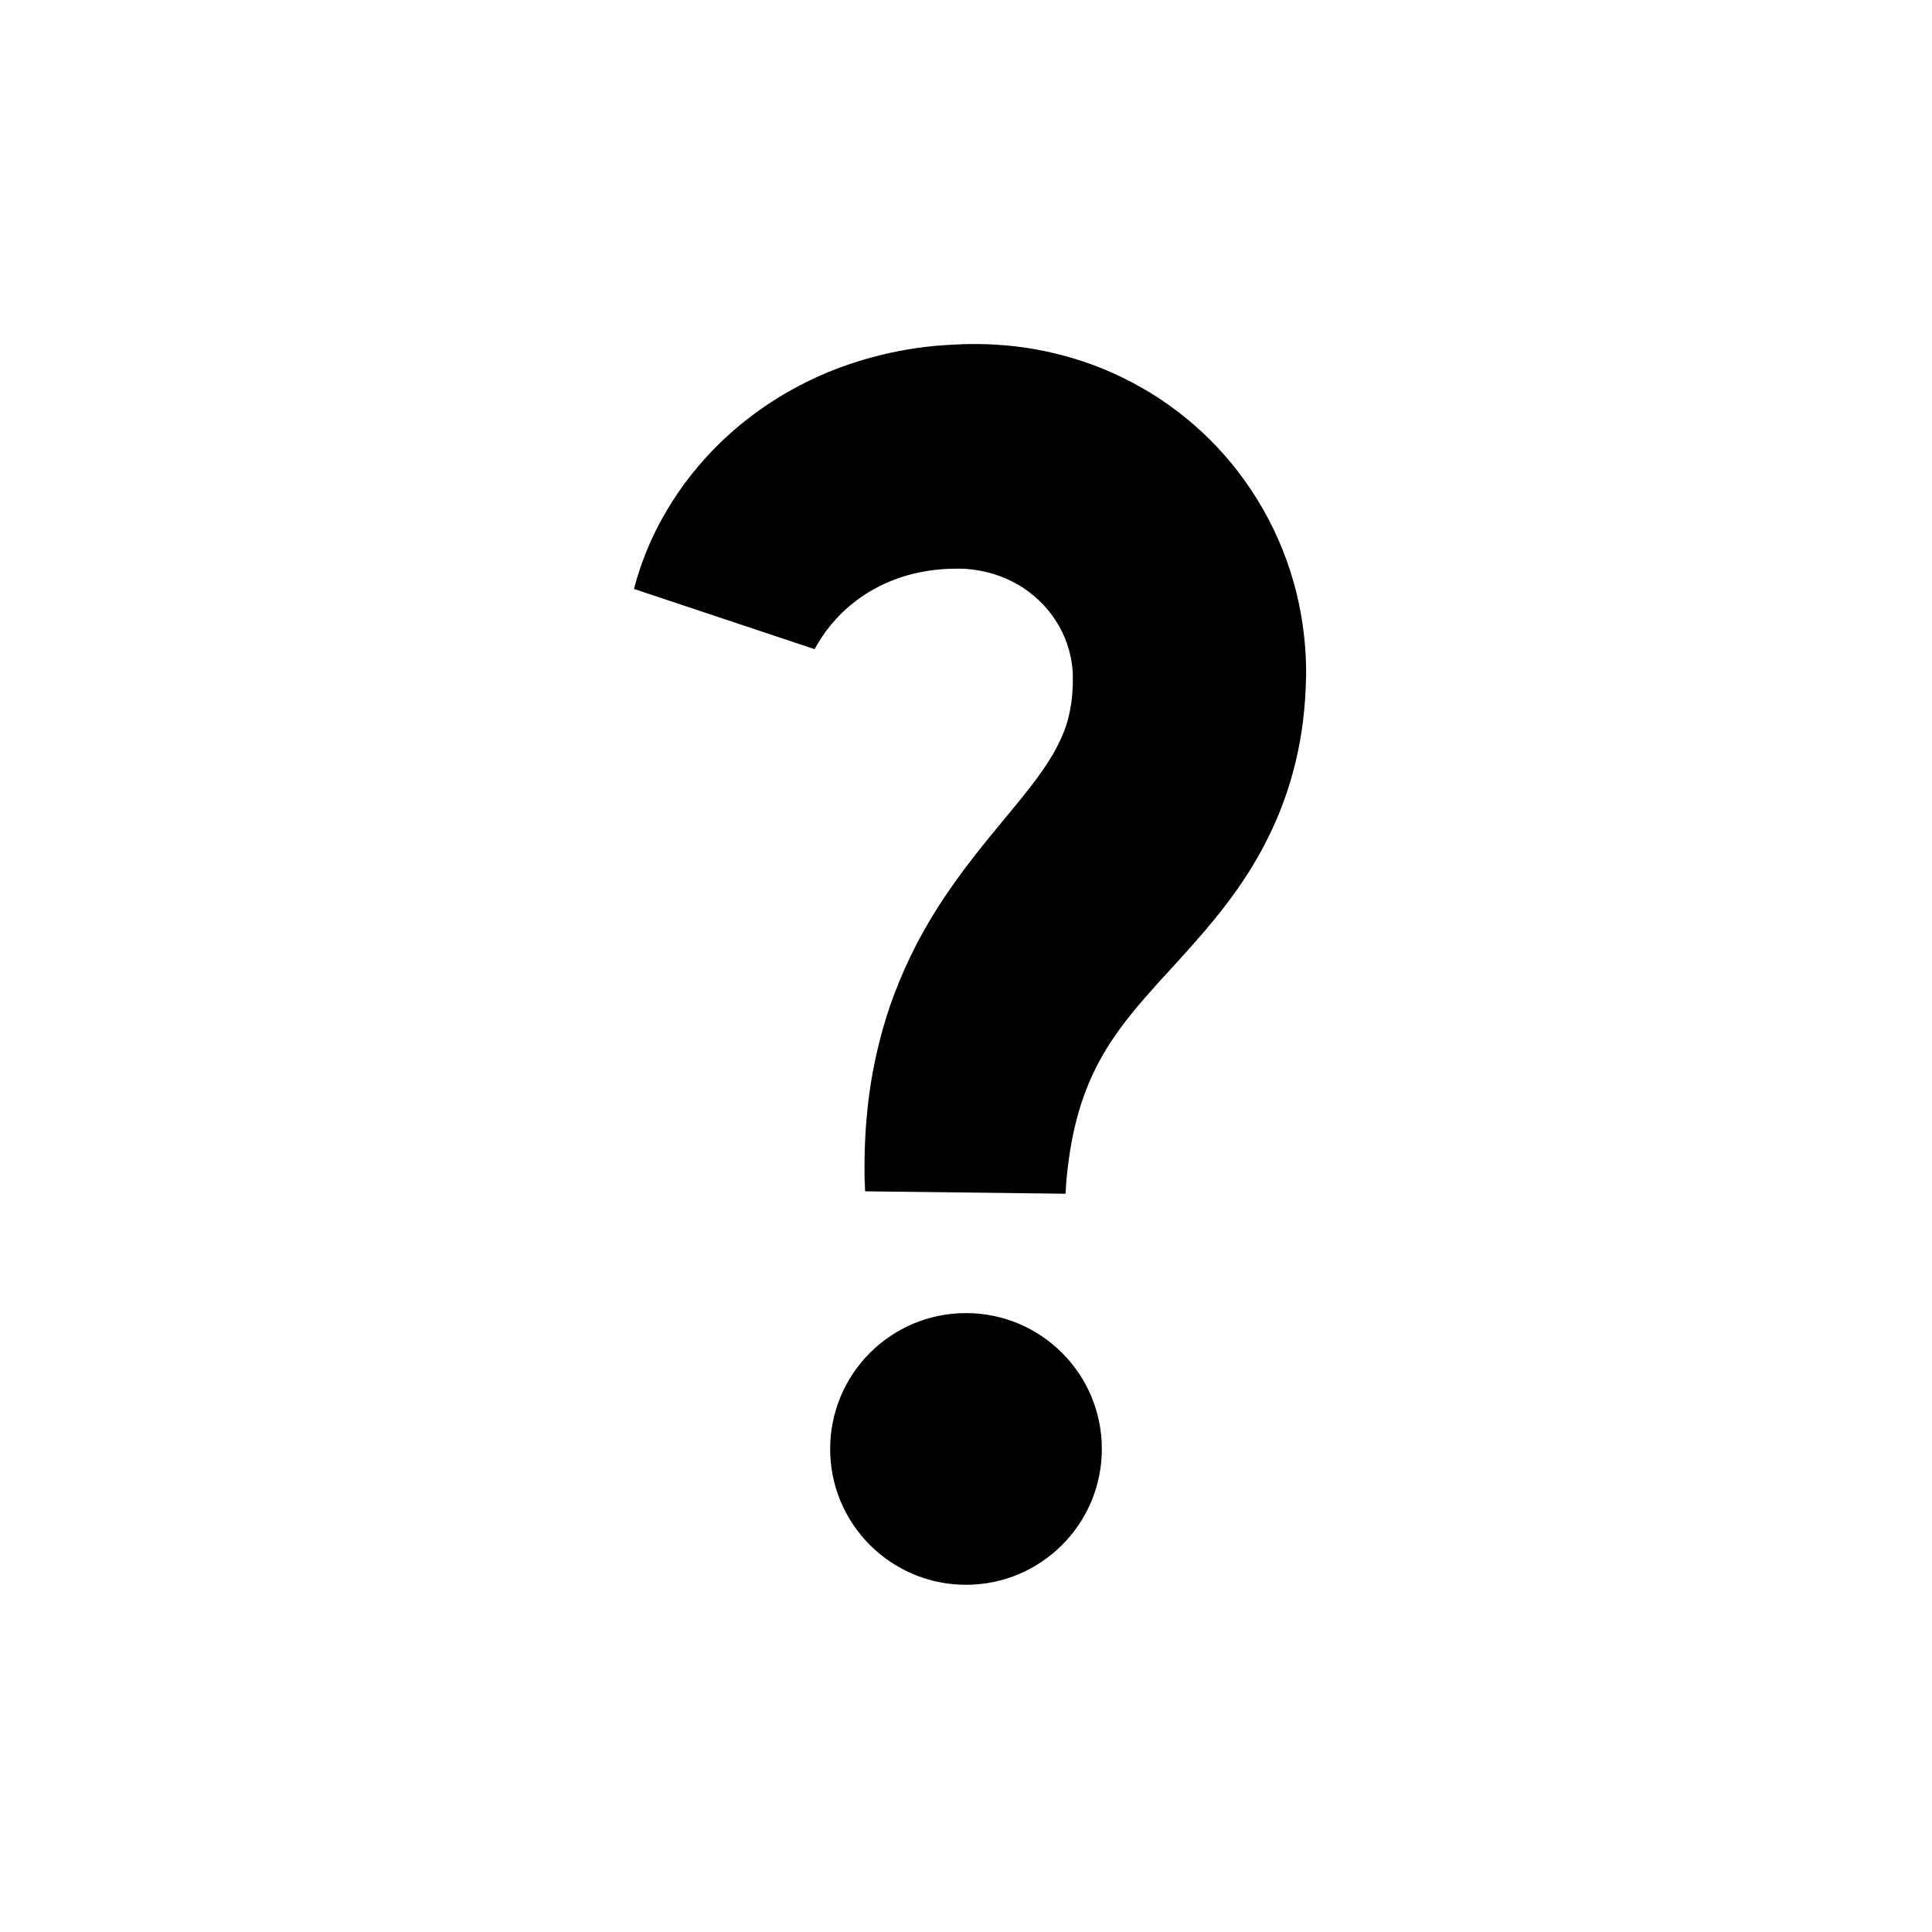<!-- Generated by IcoMoon.io -->
<svg version="1.1" xmlns="http://www.w3.org/2000/svg" width="32" height="32" viewBox="0 0 32 32">
<title>modal-question</title>
<path d="M18.25 23.999c0 1.243-1.007 2.25-2.25 2.25s-2.25-1.007-2.25-2.25c0-1.243 1.007-2.25 2.25-2.25s2.25 1.007 2.25 2.25z"></path>
<path d="M21.633 11.129v-0.075l-0.001-0.027-0.003-0.109-0.002-0.050-0.003-0.046c-0.002-0.031-0.003-0.062-0.006-0.092-0.005-0.062-0.010-0.123-0.017-0.185-0.013-0.123-0.030-0.246-0.052-0.367-0.085-0.488-0.24-0.963-0.452-1.407-0.214-0.443-0.486-0.856-0.806-1.221-0.319-0.366-0.687-0.683-1.082-0.945-0.396-0.26-0.819-0.467-1.251-0.612s-0.869-0.235-1.294-0.272c-0.212-0.019-0.422-0.026-0.627-0.022l-0.038 0.001-0.010 0c0.004 0-0.071 0.001-0.043 0.001l-0.066 0.003c-0.035 0.002-0.070 0.003-0.105 0.005-0.053 0.003-0.105 0.007-0.158 0.010l-0.081 0.006c-0.026 0.002-0.056 0.004-0.078 0.007-0.38 0.037-0.75 0.11-1.102 0.21-0.352 0.102-0.686 0.229-0.993 0.383-0.617 0.304-1.127 0.694-1.52 1.094-0.197 0.2-0.366 0.402-0.511 0.598-0.143 0.197-0.261 0.387-0.36 0.563-0.048 0.089-0.094 0.172-0.132 0.254-0.019 0.041-0.038 0.080-0.056 0.118-0.017 0.039-0.033 0.076-0.048 0.112-0.032 0.072-0.057 0.14-0.081 0.202s-0.043 0.119-0.060 0.171c-0.035 0.102-0.057 0.182-0.072 0.236s-0.022 0.082-0.022 0.082l2.991 0.997c0 0 0.006-0.010 0.017-0.029s0.026-0.048 0.050-0.085c0.006-0.009 0.011-0.019 0.018-0.029s0.014-0.021 0.021-0.032 0.029-0.047 0.048-0.072c0.009-0.013 0.018-0.026 0.027-0.040s0.021-0.027 0.032-0.041c0.021-0.029 0.046-0.057 0.070-0.089 0.052-0.061 0.111-0.126 0.18-0.193s0.148-0.134 0.237-0.201c0.177-0.133 0.396-0.258 0.655-0.353 0.13-0.047 0.27-0.087 0.42-0.115 0.15-0.030 0.31-0.047 0.479-0.053 0.012-0.001 0.017 0 0.025 0l0.023 0c0.017-0 0.034-0.001 0.051-0.001 0.035 0 0.070 0.001 0.105 0.001l0.053 0.001h0.013c0.033-0-0.037 0-0.029 0.001l0.004 0 0.015 0.001c0.078 0.006 0.154 0.016 0.229 0.030 0.15 0.028 0.292 0.072 0.426 0.129 0.067 0.030 0.132 0.063 0.195 0.098s0.123 0.077 0.181 0.12c0.117 0.086 0.222 0.187 0.316 0.298 0.187 0.224 0.322 0.494 0.38 0.78 0.007 0.036 0.014 0.072 0.019 0.108 0.003 0.018 0.005 0.036 0.007 0.054l0.005 0.051c0 0.004 0.001 0.008 0.002 0.011 0 0.001 0 0.001 0.001 0.003l0.002 0.075 0 0.008c0-0.003 0 0 0 0.003v0.027c0.002 0.051-0.001 0.1-0.001 0.148-0.004 0.096-0.012 0.187-0.023 0.274-0.013 0.086-0.029 0.168-0.049 0.248-0.040 0.159-0.1 0.309-0.184 0.472-0.082 0.162-0.195 0.338-0.335 0.528s-0.308 0.396-0.49 0.615c-0.091 0.109-0.185 0.224-0.281 0.341s-0.192 0.238-0.289 0.363c-0.097 0.124-0.193 0.252-0.287 0.384s-0.186 0.265-0.274 0.402c-0.176 0.273-0.335 0.556-0.471 0.838s-0.252 0.563-0.345 0.834c-0.093 0.271-0.163 0.532-0.219 0.776-0.112 0.489-0.157 0.913-0.181 1.255-0.006 0.086-0.009 0.166-0.013 0.242s-0.004 0.146-0.006 0.212c-0.001 0.033-0.002 0.063-0.002 0.096s0 0.063 0 0.093 0.001 0.113 0.001 0.161c0.006 0.151 0.009 0.232 0.009 0.232l3.32 0.040c0 0 0.005-0.080 0.014-0.229 0.003-0.027 0.006-0.057 0.010-0.090 0.002-0.017 0.003-0.034 0.005-0.052s0.005-0.040 0.008-0.061 0.011-0.089 0.017-0.138c0.007-0.048 0.015-0.1 0.023-0.154 0.018-0.107 0.039-0.225 0.068-0.348 0.027-0.124 0.062-0.254 0.104-0.387s0.093-0.271 0.153-0.411c0.060-0.14 0.131-0.282 0.214-0.427 0.041-0.073 0.088-0.146 0.136-0.221 0.050-0.075 0.102-0.15 0.16-0.229s0.118-0.158 0.186-0.241c0.067-0.083 0.138-0.168 0.216-0.257s0.16-0.181 0.248-0.279c0.093-0.101 0.186-0.204 0.281-0.307 0.197-0.218 0.416-0.459 0.646-0.743 0.229-0.283 0.469-0.609 0.687-0.988 0.216-0.378 0.409-0.805 0.543-1.253 0.067-0.223 0.122-0.451 0.163-0.678s0.067-0.452 0.084-0.675c0.007-0.111 0.014-0.222 0.016-0.331l0.002-0.082 0.001-0.021-0.001-0.041z"></path>
</svg>
